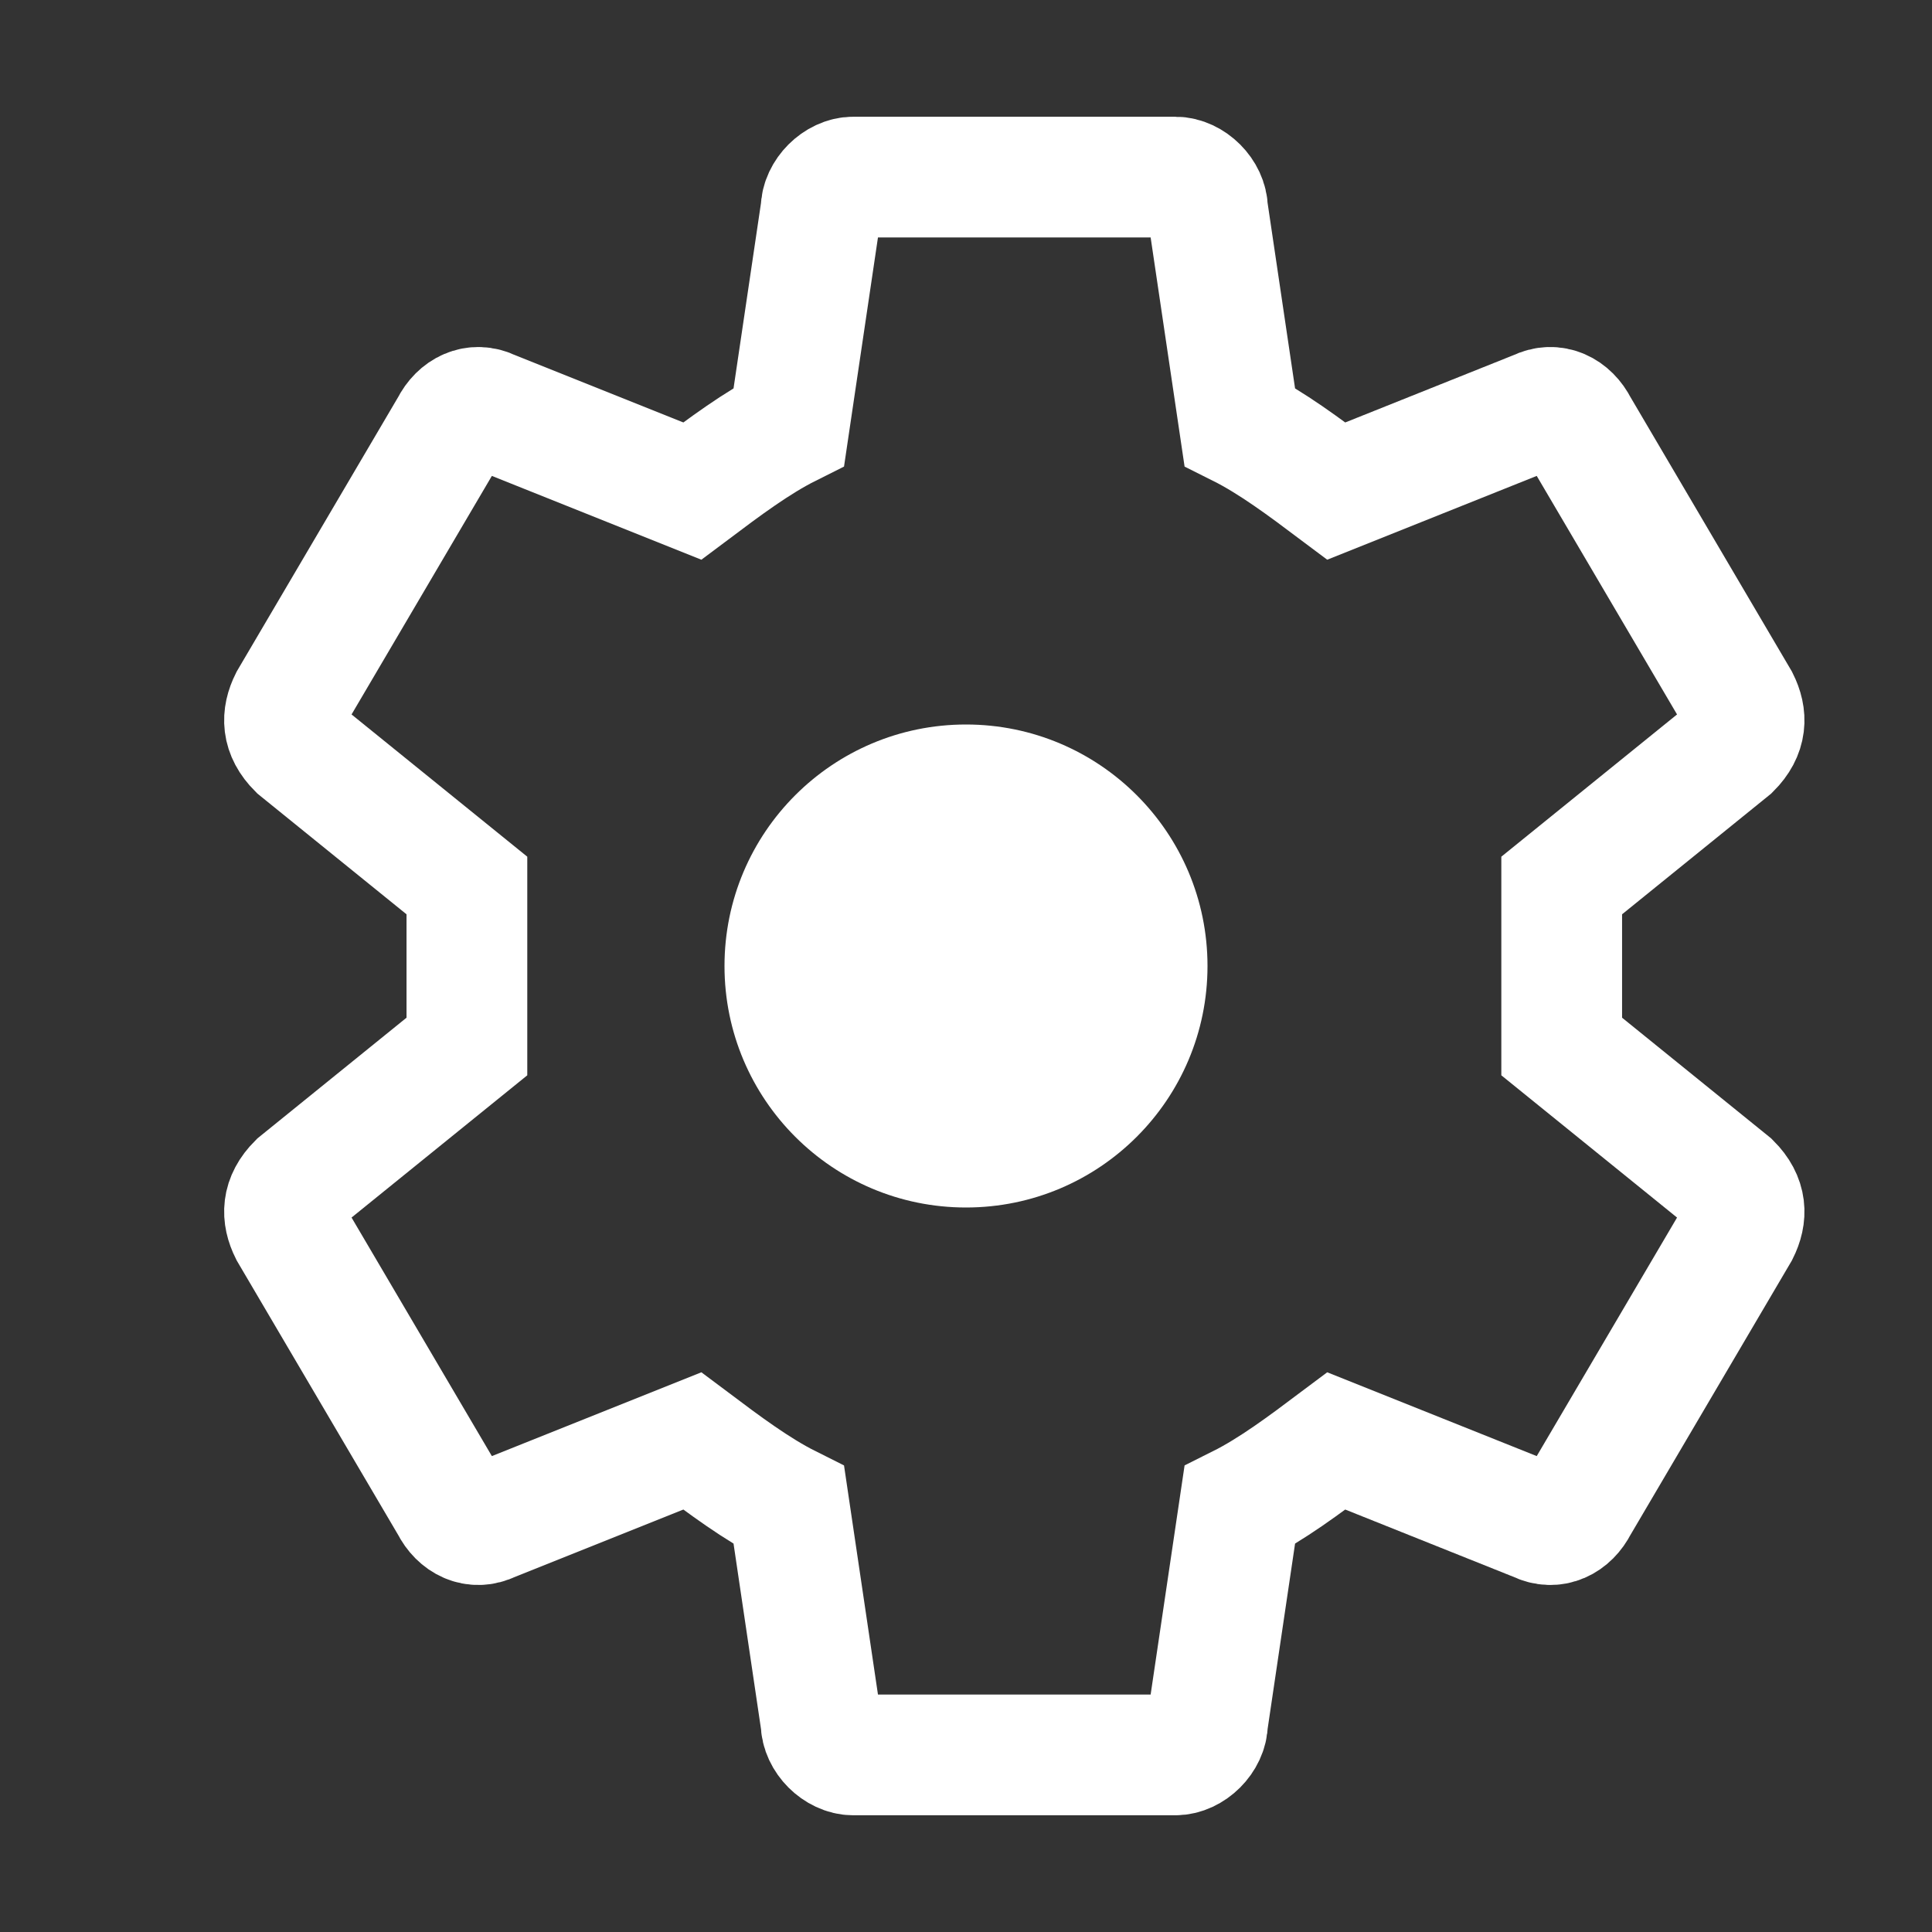 <?xml version="1.0" encoding="UTF-8"?>
<svg width="24px" height="24px" viewBox="0 0 24 24" version="1.1" xmlns="http://www.w3.org/2000/svg">
    <rect x="0" y="0" width="24" height="24" fill="#333333" stroke="none"/>
    <g stroke="none" stroke-width="1" fill="none" fill-rule="evenodd">
        <path d="M12,15 C13.657,15 15,13.657 15,12 C15,10.343 13.657,9 12,9 C10.343,9 9,10.343 9,12 C9,13.657 10.343,15 12,15 Z" fill="#FFFFFF"/>
        <path d="M19.4,13 L19.4,11 L21.5,9.3 C21.7,9.1 21.7,8.9 21.6,8.7 L19.6,5.3 C19.5,5.1 19.3,5 19.1,5.1 L16.6,6.1 C16.2,5.8 15.8,5.5 15.4,5.3 L15,2.6 C15,2.4 14.8,2.2 14.6,2.2 L10.6,2.2 C10.4,2.2 10.2,2.4 10.2,2.6 L9.8,5.3 C9.4,5.5 9,5.8 8.6,6.1 L6.1,5.1 C5.9,5 5.7,5.1 5.6,5.3 L3.6,8.7 C3.5,8.9 3.5,9.1 3.7,9.3 L5.8,11 L5.8,13 L3.7,14.7 C3.5,14.9 3.5,15.1 3.6,15.3 L5.6,18.7 C5.7,18.9 5.9,19 6.1,18.9 L8.6,17.9 C9,18.2 9.4,18.5 9.8,18.7 L10.2,21.4 C10.2,21.6 10.4,21.8 10.6,21.8 L14.6,21.8 C14.8,21.8 15,21.6 15,21.4 L15.4,18.7 C15.8,18.5 16.2,18.2 16.6,17.9 L19.1,18.9 C19.3,19 19.5,18.9 19.6,18.7 L21.6,15.3 C21.7,15.1 21.7,14.9 21.5,14.7 L19.4,13 Z" stroke="#FFFFFF" stroke-width="1.5"/>
    
    </g>
</svg>